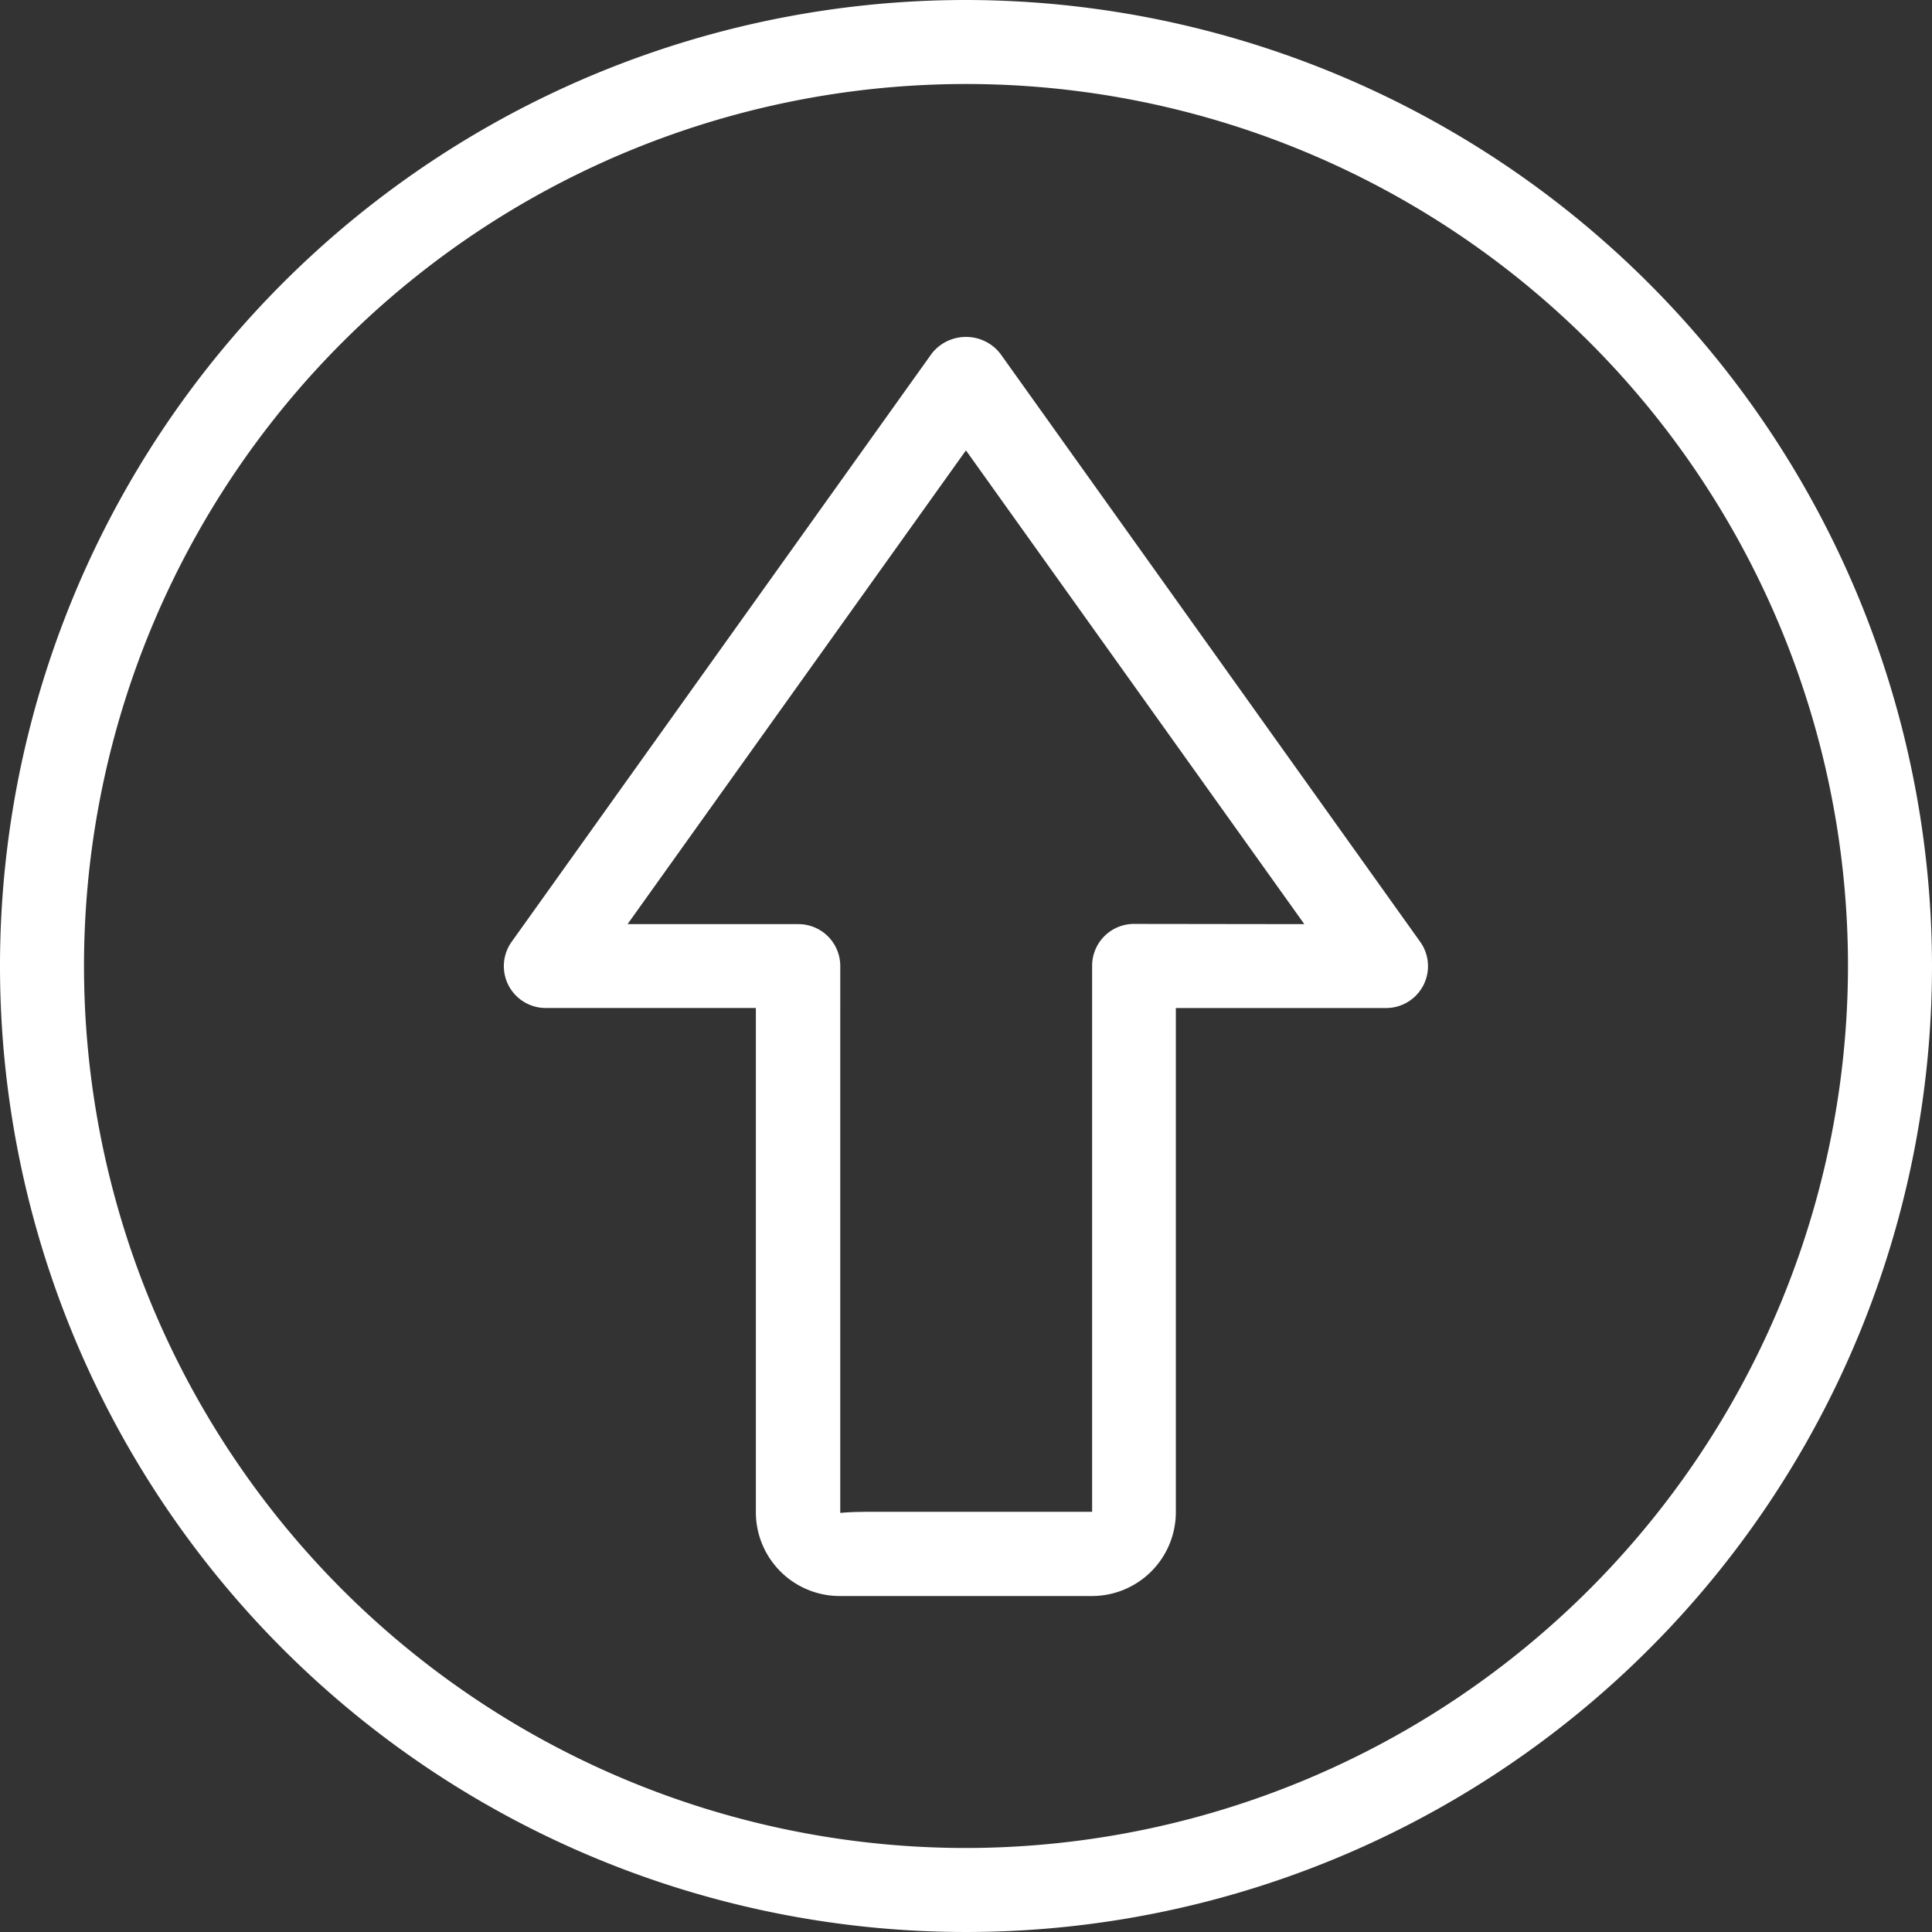 <svg id="up-arrow" xmlns="http://www.w3.org/2000/svg" width="60" height="60" viewBox="0 0 60 60">
  <rect x="0" y="0" width="60" height="60" fill="#333333" stroke="none"/>
  <g id="Group_297" data-name="Group 297">
    <g id="Group_296" data-name="Group 296">
      <path id="Path_596" data-name="Path 596" d="M30,0A30,30,0,1,0,60,30,30.034,30.034,0,0,0,30,0Zm0,57.391A27.391,27.391,0,1,1,57.391,30,27.421,27.421,0,0,1,30,57.391Z" fill="#fff"/>
      <path id="Path_597" data-name="Path 597" d="M111.409,64.7a1.353,1.353,0,0,0-2.123,0L96.242,82.965A1.3,1.3,0,0,0,97.3,85.027h6.522v15.651a2.605,2.605,0,0,0,2.607,2.611h.017c.284,0,7.805,0,7.807,0h.005a2.607,2.607,0,0,0,2.607-2.607V85.028h6.522a1.3,1.3,0,0,0,1.062-2.062Zm4.156,17.716a1.3,1.3,0,0,0-1.3,1.3v16.957h-6.6c-.459,0-.87,0-1.222.035V83.723a1.3,1.3,0,0,0-1.3-1.3H99.837l10.509-14.713,10.509,14.713Z" transform="translate(-80.348 -53.723)" fill="#fff"/>
    </g>
  </g>
</svg>
